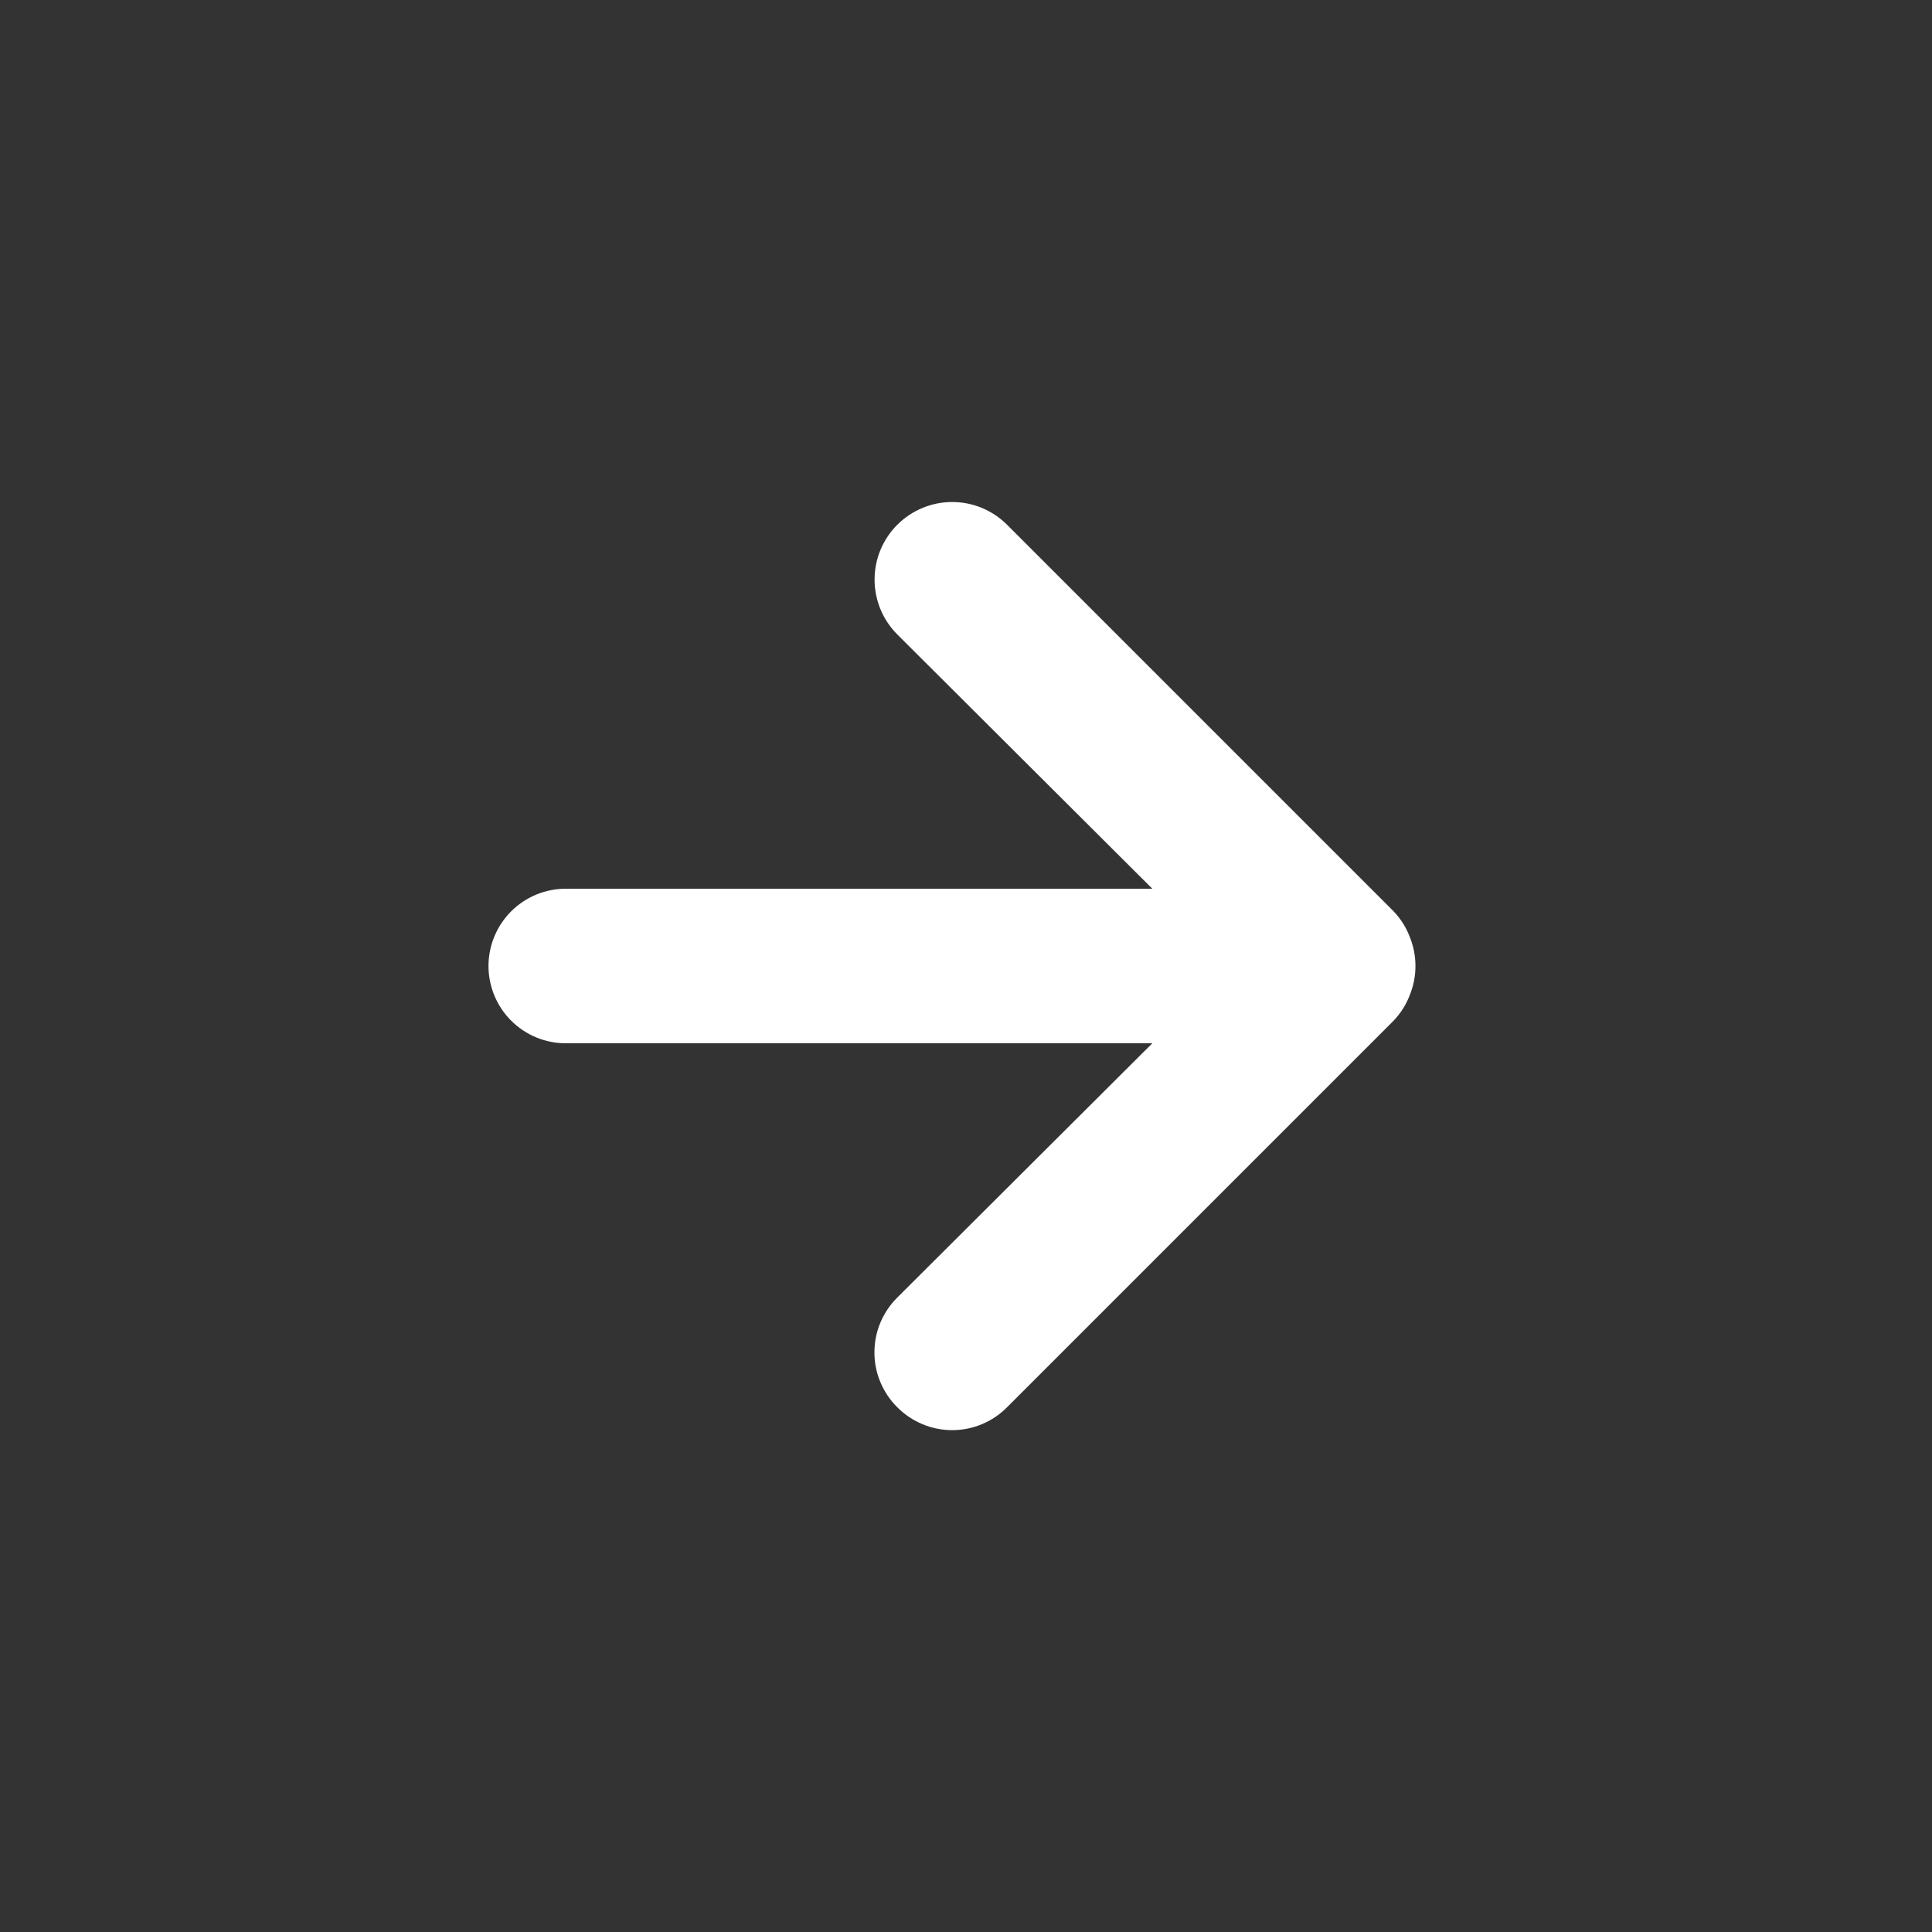<svg width="25" height="25" viewBox="0 0 25 25" fill="none" xmlns="http://www.w3.org/2000/svg">
<rect x="0" y="0" width="25" height="25" fill="#333333" stroke="none"/>
<g id="uil:arrow-right">
<path id="Vector" d="M18.241 12.12C18.194 11.997 18.122 11.885 18.031 11.79L13.031 6.79C12.938 6.697 12.827 6.623 12.705 6.572C12.584 6.522 12.453 6.496 12.321 6.496C12.055 6.496 11.8 6.602 11.611 6.79C11.518 6.883 11.444 6.994 11.393 7.116C11.343 7.238 11.317 7.368 11.317 7.5C11.317 7.766 11.423 8.022 11.611 8.21L14.911 11.5H7.321C7.056 11.5 6.802 11.605 6.614 11.793C6.427 11.98 6.321 12.235 6.321 12.5C6.321 12.765 6.427 13.02 6.614 13.207C6.802 13.395 7.056 13.5 7.321 13.5H14.911L11.611 16.79C11.517 16.883 11.443 16.994 11.392 17.115C11.341 17.237 11.315 17.368 11.315 17.5C11.315 17.632 11.341 17.763 11.392 17.885C11.443 18.006 11.517 18.117 11.611 18.21C11.704 18.304 11.815 18.378 11.937 18.429C12.058 18.48 12.189 18.506 12.321 18.506C12.453 18.506 12.584 18.48 12.706 18.429C12.828 18.378 12.938 18.304 13.031 18.21L18.031 13.21C18.122 13.115 18.194 13.003 18.241 12.88C18.341 12.636 18.341 12.364 18.241 12.12Z" fill="white"/>
</g>
</svg>
